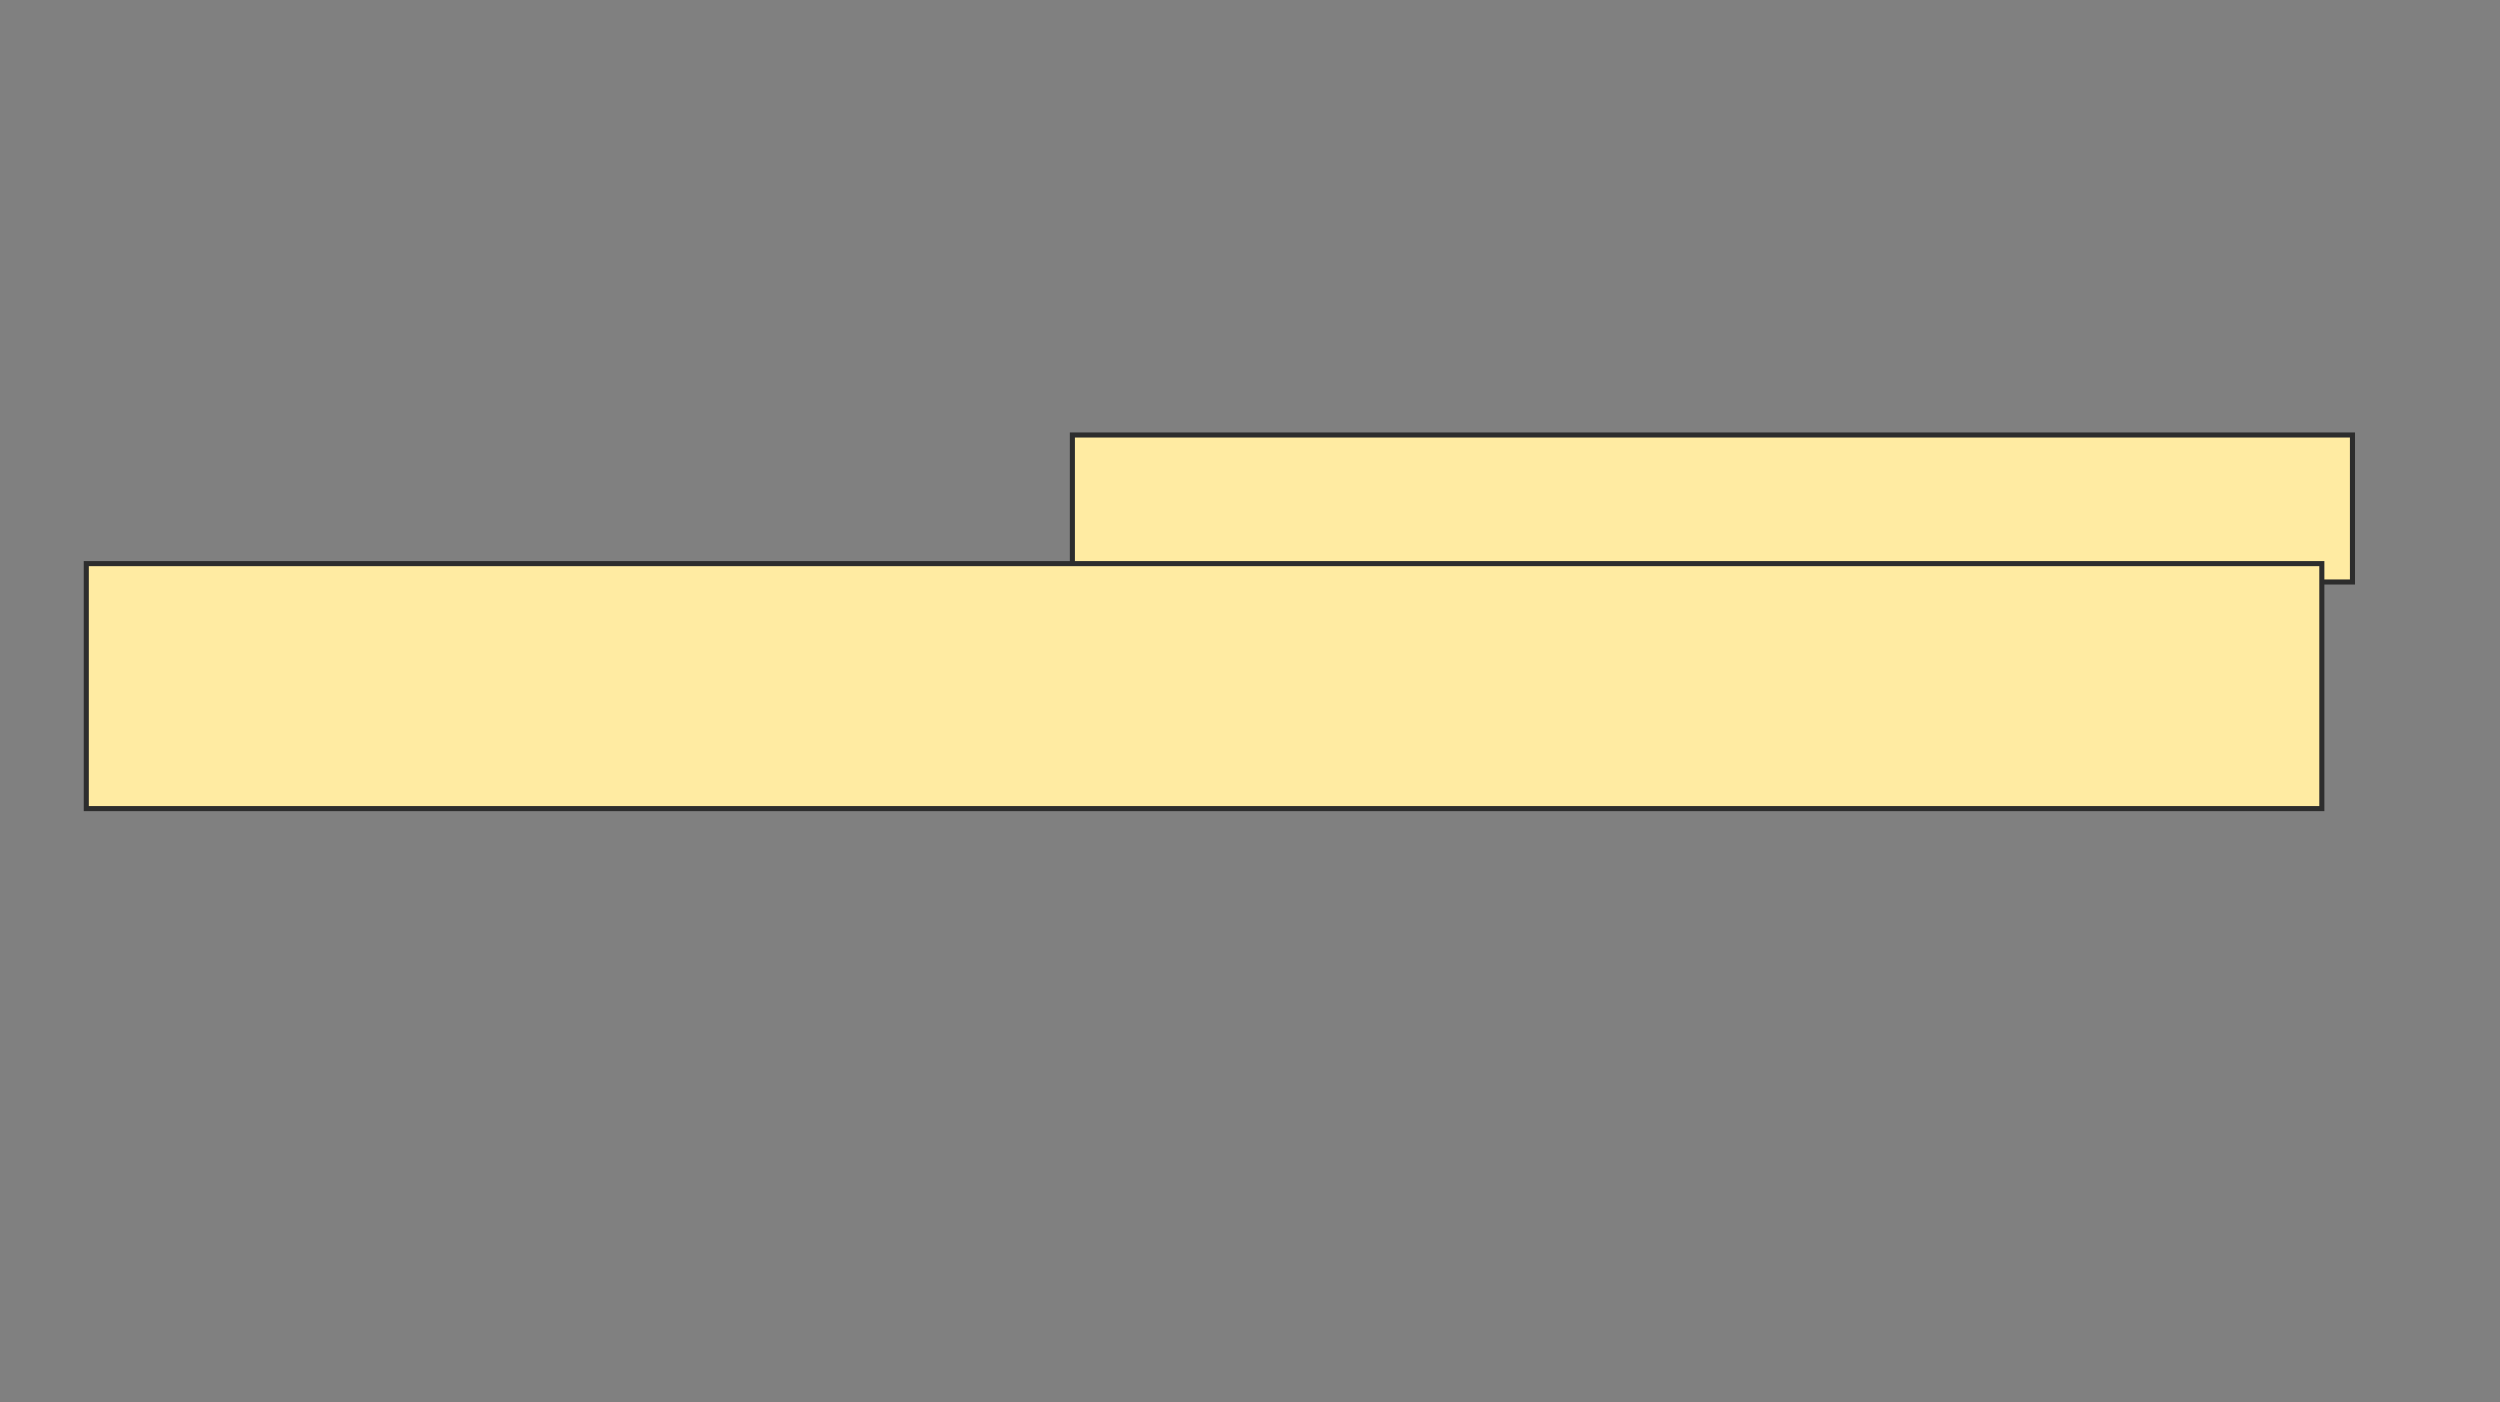 <svg height="276" width="492" xmlns="http://www.w3.org/2000/svg">
 <rect width="100%" height="100%" fill="#808080" stroke="none"/>
 <!-- Created with Image Occlusion Enhanced -->
 <g>
  <title>Labels</title>
 </g>
 <g>
  <title>Masks</title>
  <rect fill="#FFEBA2" height="28.929" id="8c68d534f7ca406e869a14b623449465-oa-1" stroke="#2D2D2D" width="251.92" x="211.045" y="85.607"/>
  <rect fill="#FFEBA2" height="48.214" id="8c68d534f7ca406e869a14b623449465-oa-2" stroke="#2D2D2D" width="439.955" x="16.982" y="110.92"/>
 </g>
</svg>
